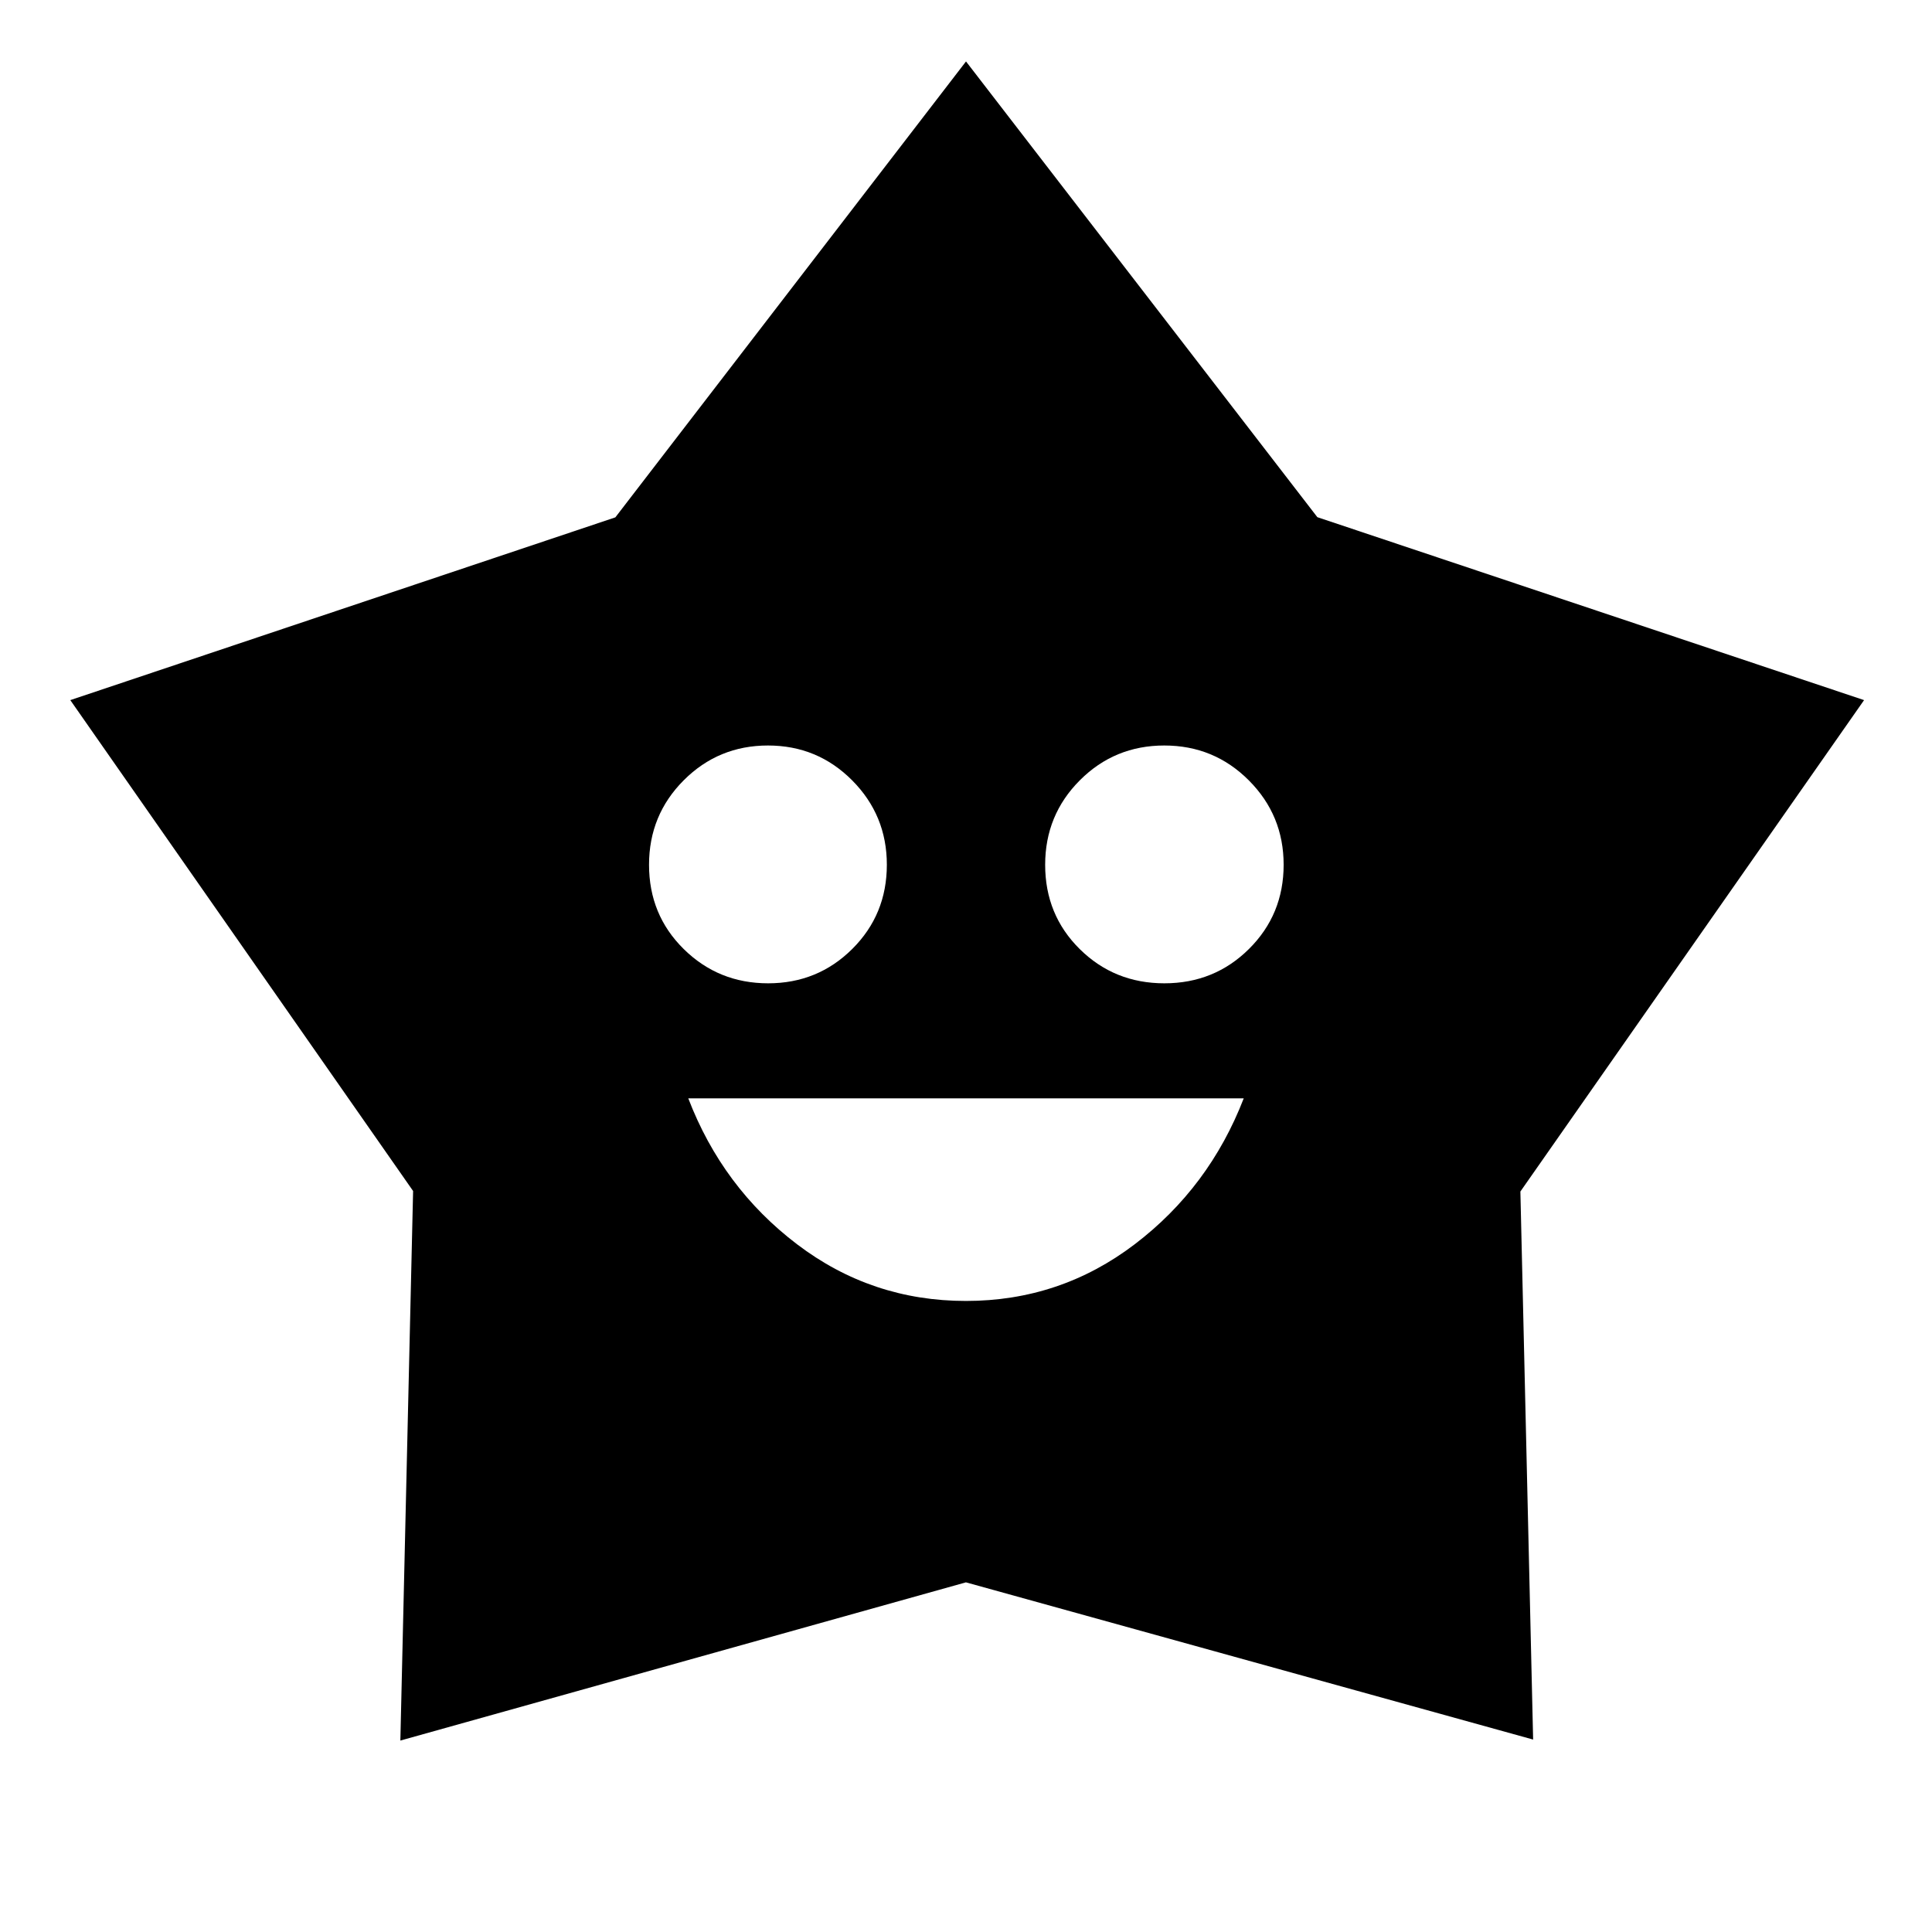 <svg xmlns="http://www.w3.org/2000/svg" height="40" viewBox="0 -960 960 960" width="40"><path d="M479.959-313.565q46.874 0 83.896-28.186 37.022-28.187 54.145-72.481H342q17 44.334 54.042 72.5 37.043 28.167 83.917 28.167Zm-98.283-157.834q24.657 0 41.824-17.088 17.167-17.088 17.167-41.833 0-24.586-17.226-41.915-17.225-17.33-41.833-17.33-24.608 0-41.858 17.271-17.25 17.271-17.25 42.003 0 24.892 17.26 41.892 17.26 17 41.916 17Zm196.893 0q24.853 0 42.058-17.088 17.206-17.088 17.206-41.833 0-24.586-17.294-41.915-17.294-17.33-42-17.33t-41.956 17.271q-17.25 17.271-17.25 42.003 0 24.892 17.192 41.892 17.191 17 42.044 17ZM305.764-702.926 480-929.471l174.58 226.449 271.667 90.906-170.776 244.175 6.333 272.318-281.833-78.117-281.036 78.617 6.333-273.07L34.935-612.116l270.829-90.81Z"/></svg>